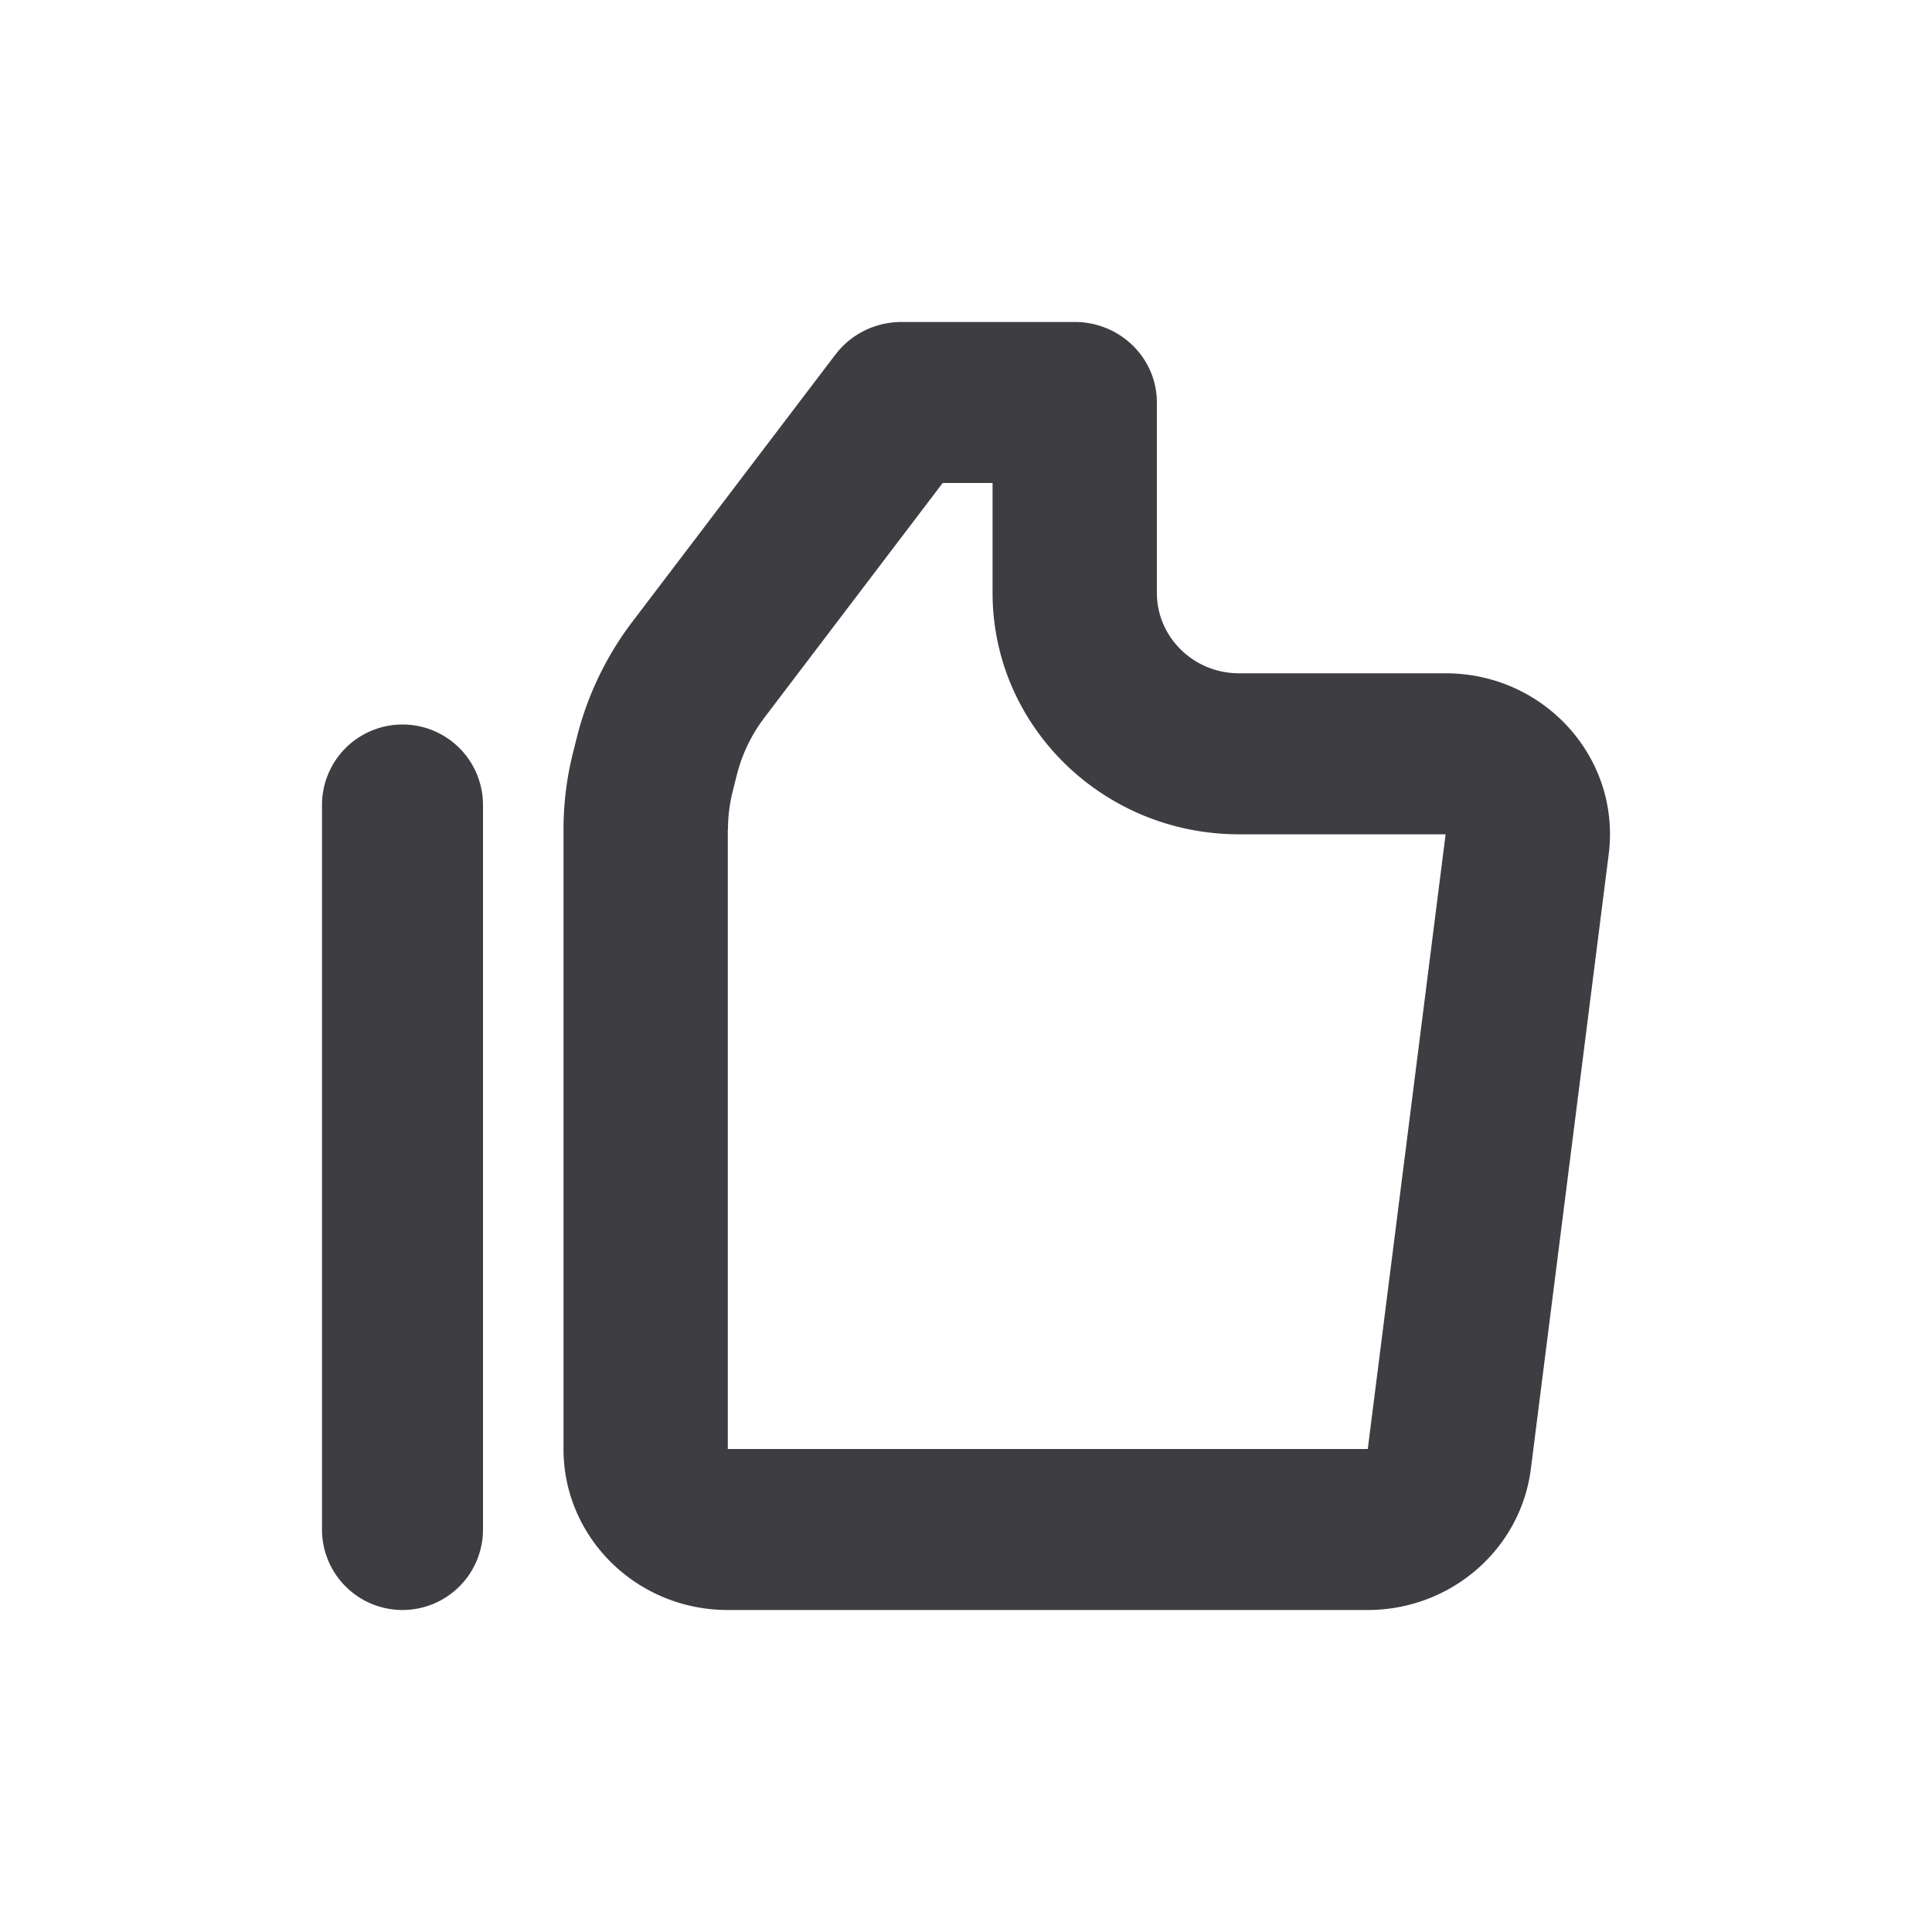 <svg width="24" height="24" viewBox="0 0 24 24" fill="none" xmlns="http://www.w3.org/2000/svg"><path d="M4 10a1 1 0 1 1 2 0v9a1 1 0 1 1-2 0v-9Z" fill="#3D3D42"/><path fill-rule="evenodd" clip-rule="evenodd" d="M9.041 10.307V18h7.95l.967-7.636h-2.566c-1.69 0-3.062-1.344-3.062-3V6h-.62L9.497 8.913a1.983 1.983 0 0 0-.344.713l-.05.2a1.95 1.95 0 0 0-.06.481Zm1.339-5.904c.192-.254.496-.403.818-.403h2.153c.564 0 1.02.448 1.02 1v2.364c0 .552.457 1 1.021 1h2.566c1.228 0 2.177 1.053 2.026 2.246l-.967 7.636C18.89 19.248 18.02 20 16.99 20H9.04C7.914 20 7 19.105 7 18v-7.693c0-.325.04-.648.12-.964l.05-.199c.131-.515.365-1 .689-1.425l2.52-3.316Z" fill="#3D3D42"/></svg>